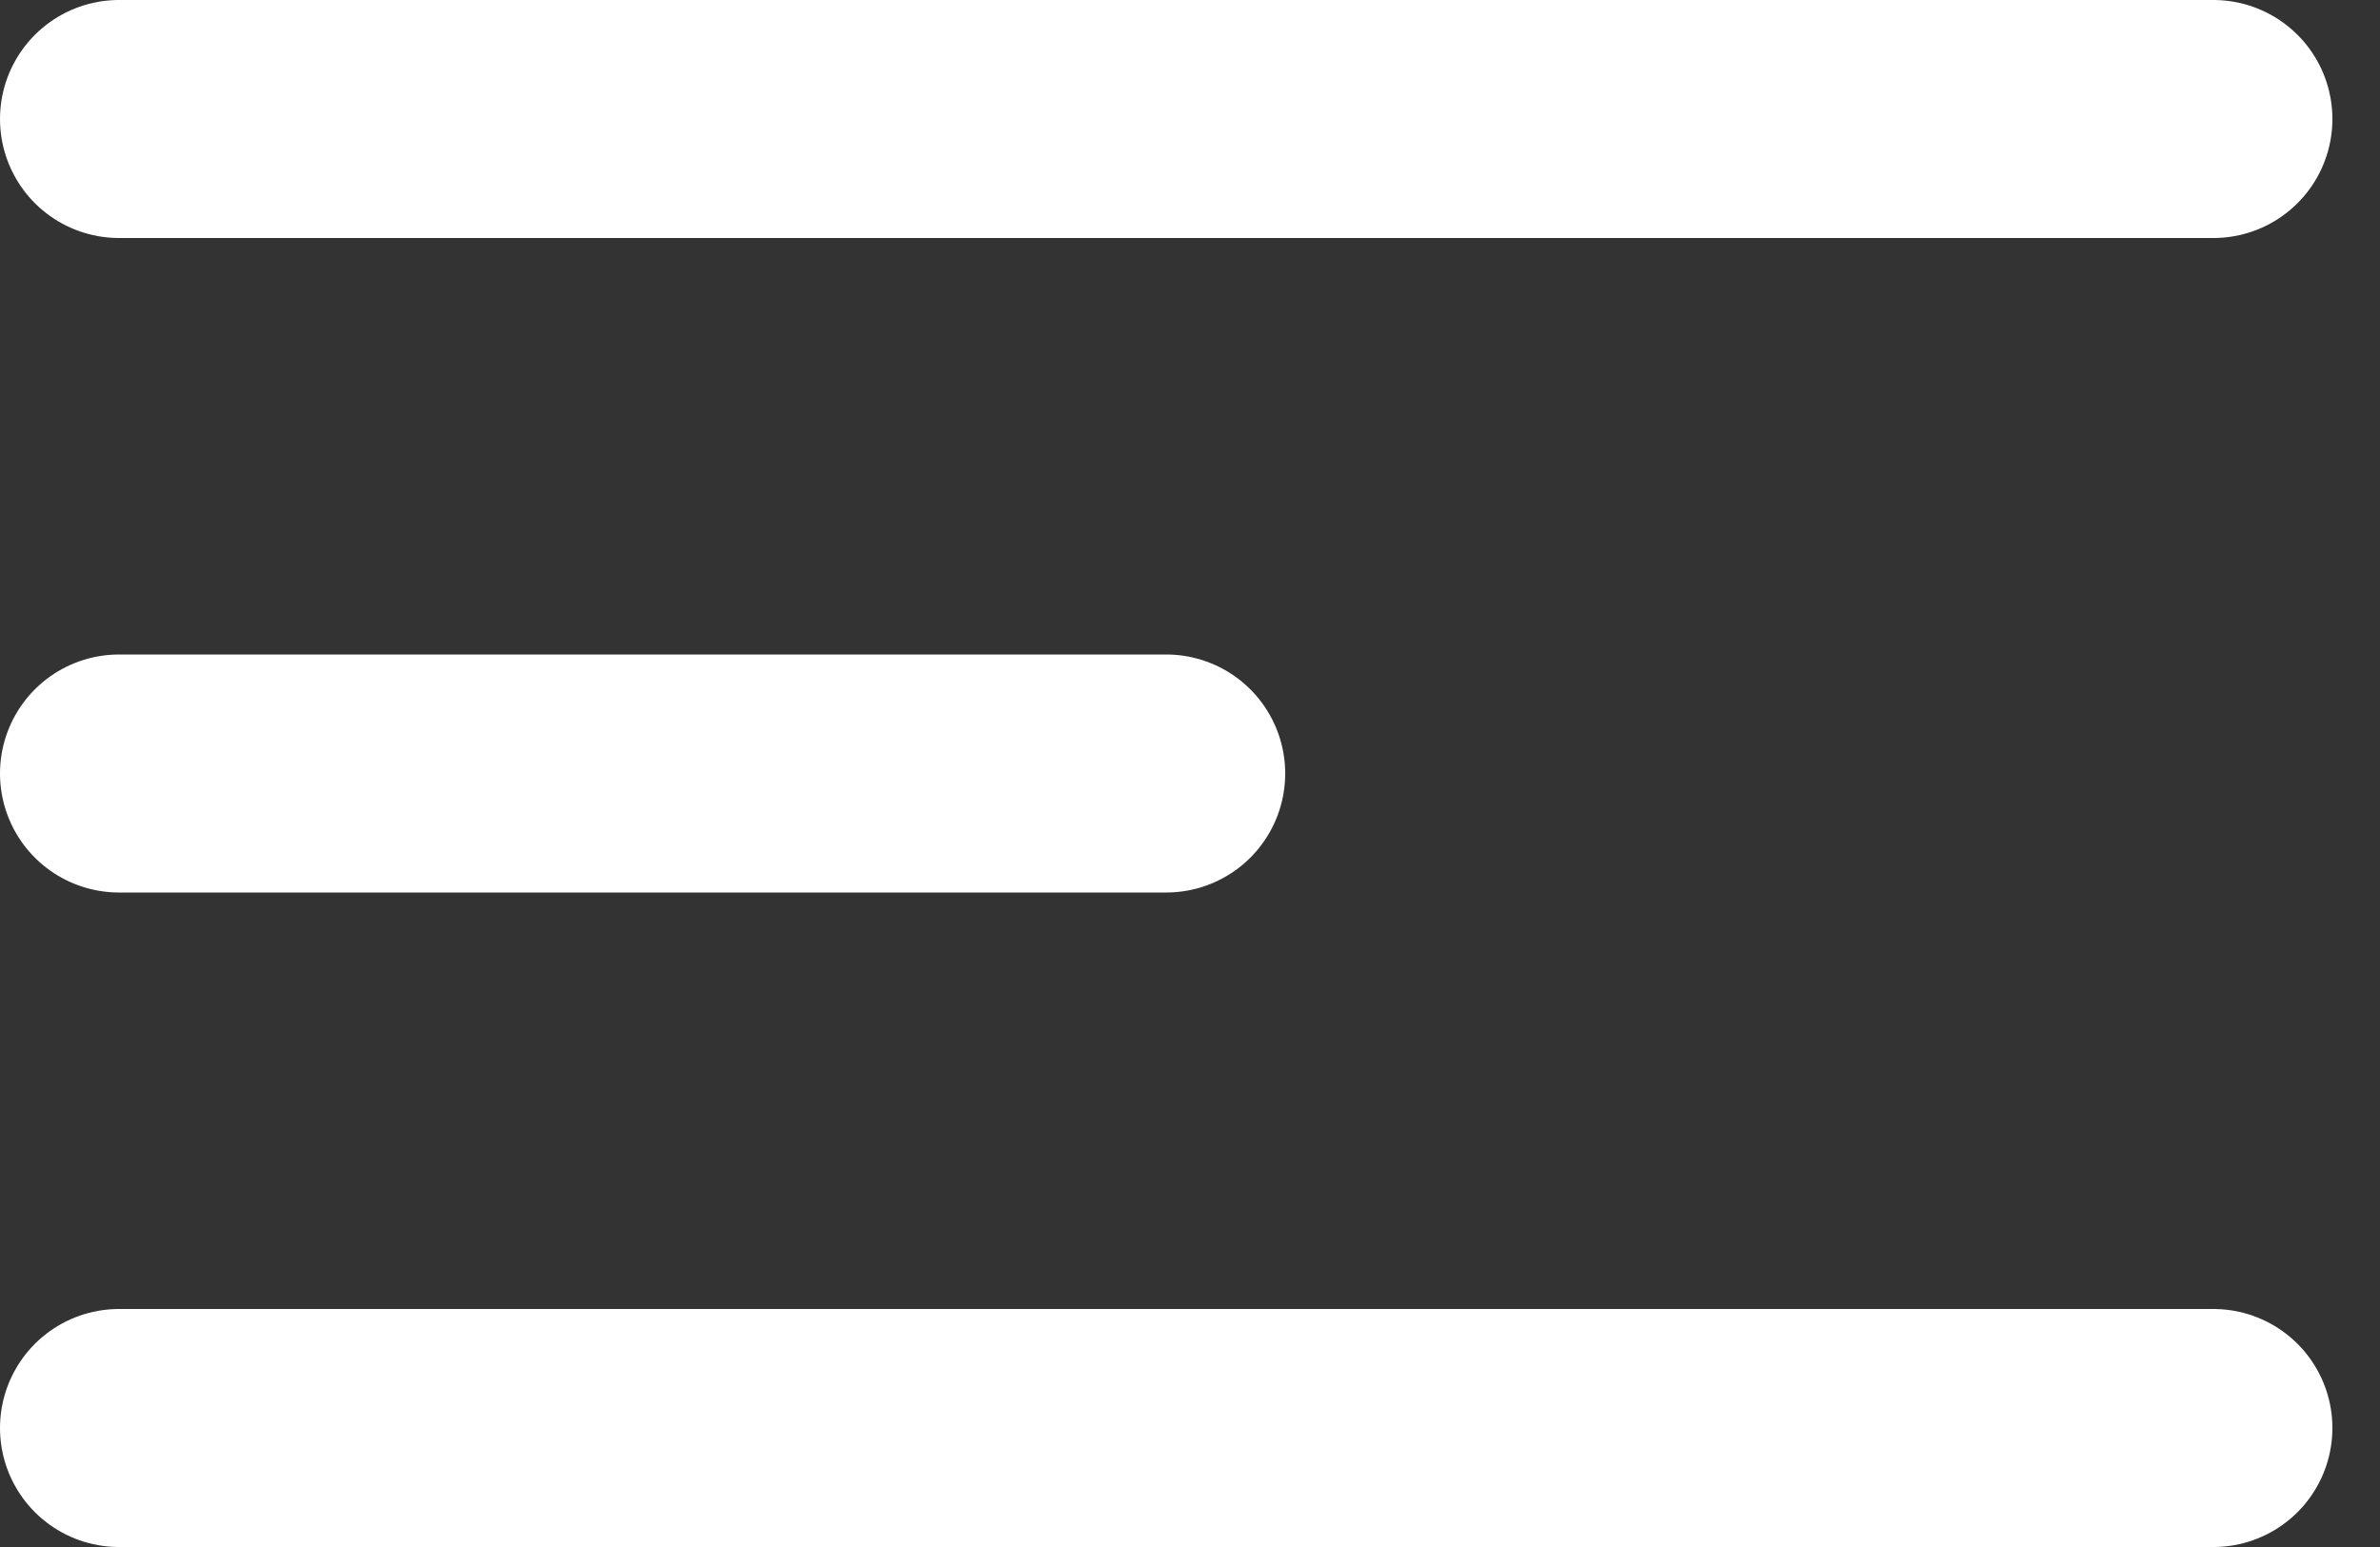 <svg width="20" height="13" viewBox="0 0 20 13" fill="none" xmlns="http://www.w3.org/2000/svg">
<rect x="0" y="0" width="20" height="13" fill="#333333" stroke="none"/>
<path d="M1 12L18.6 12" stroke="white" stroke-width="2" stroke-linecap="round" stroke-linejoin="round"/>
<path d="M1 6.5L9.8 6.5" stroke="white" stroke-width="2" stroke-linecap="round" stroke-linejoin="round"/>
<path d="M1 1L18.6 1" stroke="white" stroke-width="2" stroke-linecap="round" stroke-linejoin="round"/>
</svg>
